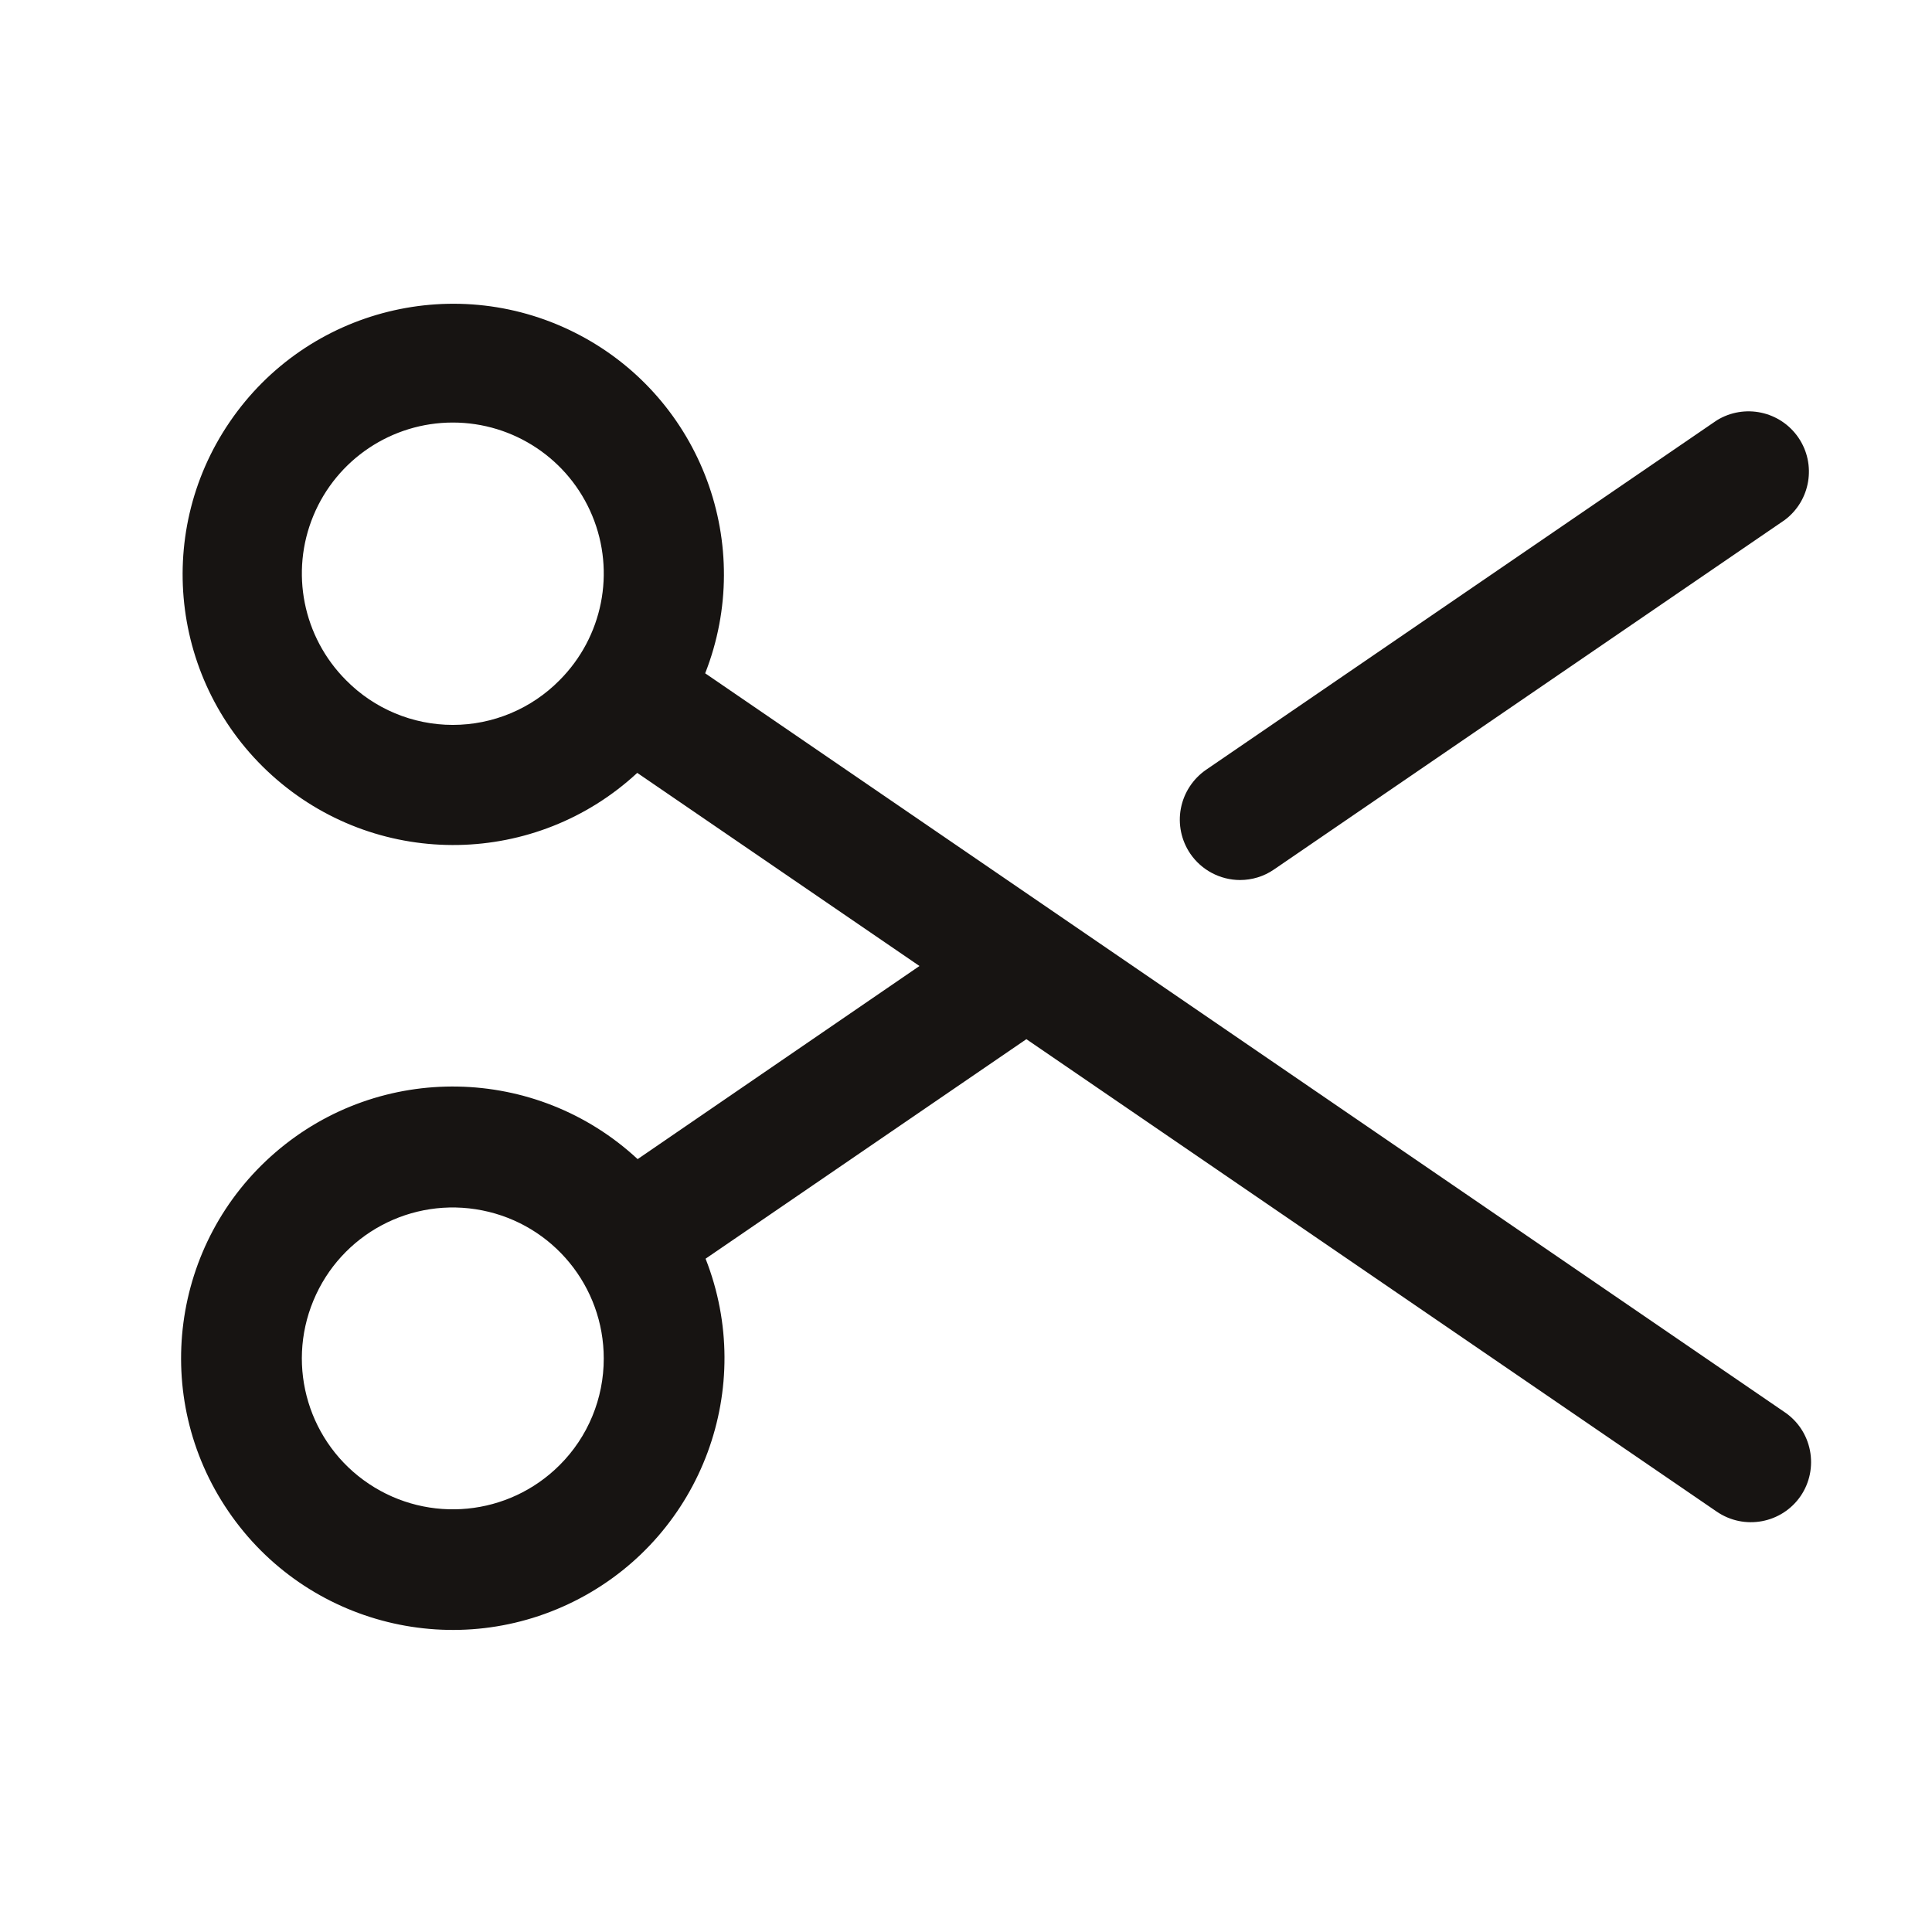 <svg width="24" height="24" viewBox="0 0 24 24" fill="none" xmlns="http://www.w3.org/2000/svg">
<g clip-path="url(#clip0_43_929)">
<path fill-rule="evenodd" clip-rule="evenodd" d="M14.787 10.606C14.675 10.442 14.632 10.239 14.669 10.044C14.706 9.848 14.819 9.675 14.983 9.562L21.326 5.222C21.668 5.011 22.115 5.106 22.341 5.437C22.567 5.769 22.491 6.22 22.17 6.46L15.826 10.801C15.702 10.887 15.554 10.932 15.403 10.932C15.157 10.931 14.926 10.809 14.787 10.606ZM22.369 18.583C22.135 18.925 21.668 19.012 21.326 18.778L12.75 12.909L8.765 15.636C9.394 17.234 8.722 19.051 7.204 19.855C5.685 20.659 3.805 20.194 2.837 18.774C1.868 17.355 2.121 15.435 3.423 14.314C4.725 13.193 6.662 13.23 7.921 14.399L11.422 12L7.916 9.601C6.661 10.764 4.733 10.799 3.437 9.683C2.14 8.566 1.889 6.654 2.854 5.241C3.818 3.827 5.69 3.364 7.203 4.164C8.715 4.964 9.385 6.772 8.76 8.364L22.166 17.54C22.332 17.651 22.446 17.823 22.484 18.019C22.522 18.215 22.481 18.418 22.369 18.583ZM7.5 16.875C7.5 15.98 6.868 15.21 5.991 15.036C5.114 14.861 4.235 15.33 3.893 16.157C3.55 16.983 3.839 17.936 4.583 18.433C5.327 18.93 6.318 18.833 6.951 18.201C7.304 17.85 7.501 17.372 7.5 16.875ZM6.951 8.45C7.487 7.913 7.648 7.107 7.357 6.406C7.067 5.706 6.383 5.249 5.625 5.249C4.867 5.249 4.183 5.706 3.893 6.406C3.602 7.107 3.763 7.913 4.299 8.45C4.649 8.805 5.127 9.005 5.625 9.005C6.123 9.005 6.601 8.805 6.951 8.45Z" fill="#171412"/>
</g>
<defs>
<clipPath id="clip0_43_929">
<rect width="24" height="24" fill="white"/>
</clipPath>
</defs>
</svg>
